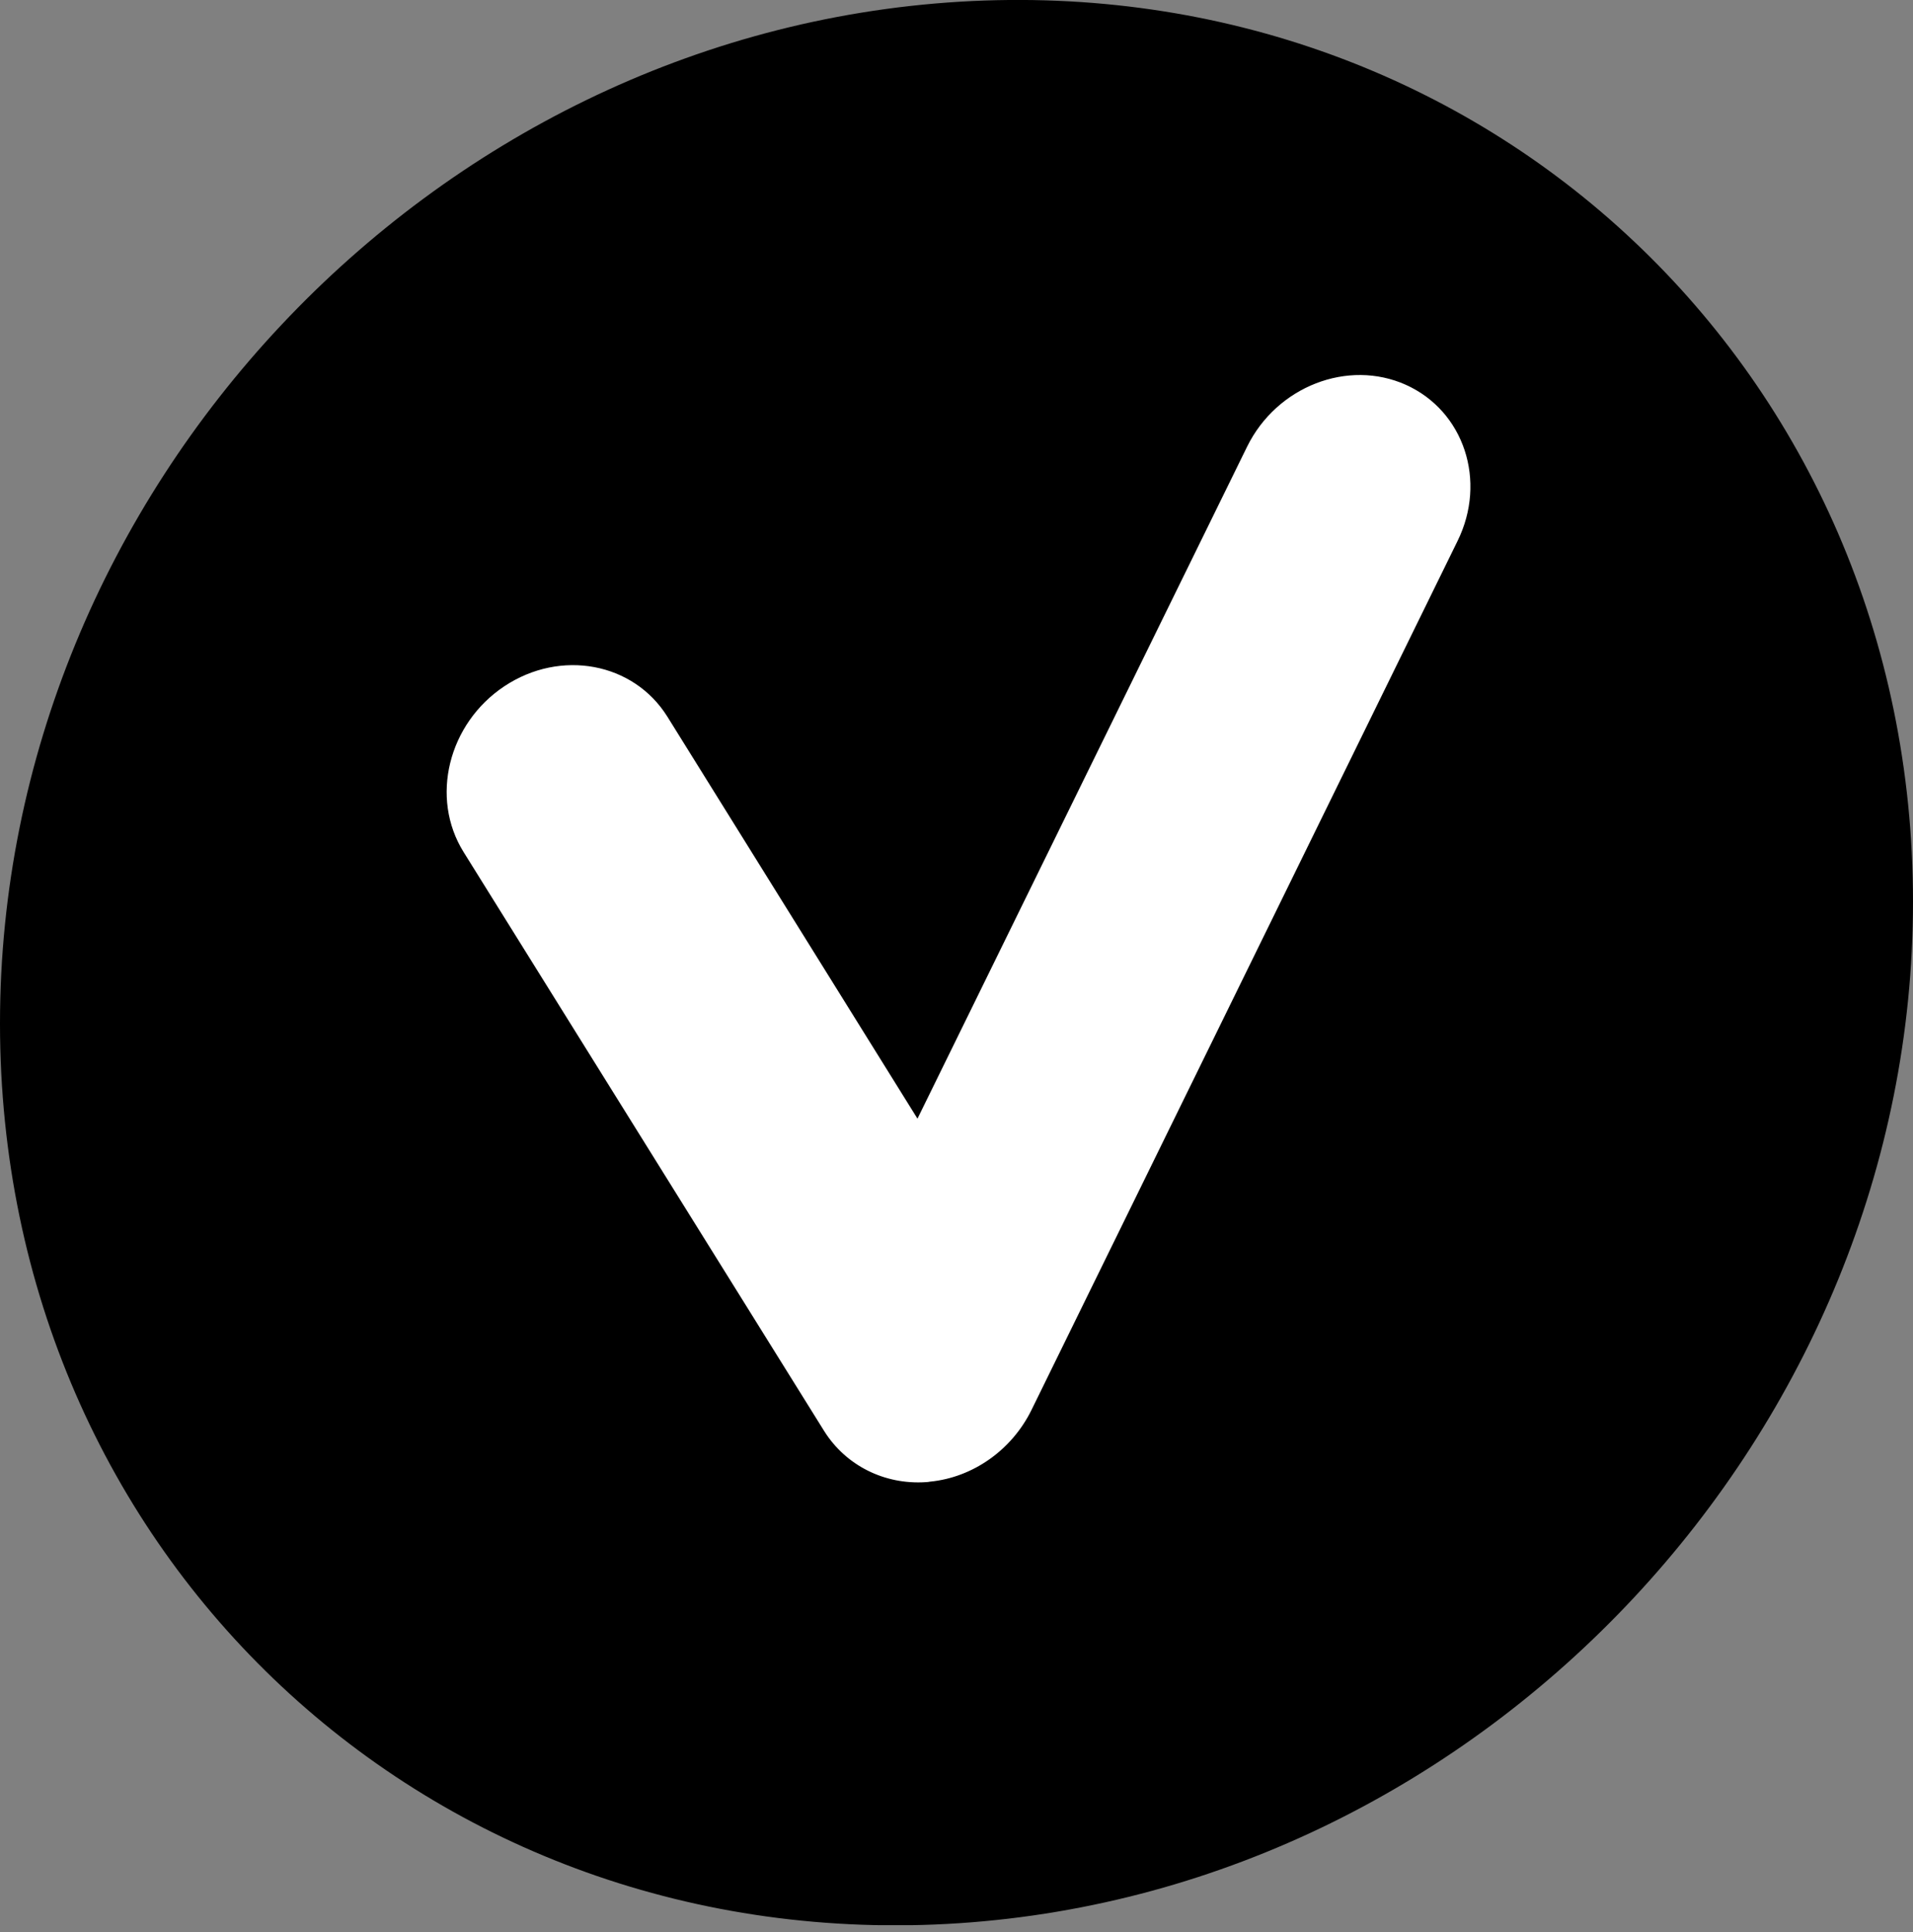 <svg width="200" height="202" viewBox="0 0 200 202" fill="none" xmlns="http://www.w3.org/2000/svg">
<rect x="0" y="0" width="200" height="202" fill="#808080" stroke="none"/>
<g clip-path="url(#clip0_5517_22865)">
<path d="M200 94.279C200 149.578 155.453 197.384 100.308 201.079C44.983 204.749 0 162.665 0 107.007C0 51.349 44.983 3.543 100.308 0.181C155.453 -3.155 200 38.98 200 94.279Z" fill="#000000"/>
<path d="M96.793 154.966C92.456 155.248 88.427 153.221 86.169 149.628L48.473 89.094C44.932 83.423 46.857 75.648 52.733 71.748C58.609 67.847 66.231 69.259 69.772 74.93L95.92 116.962L130.382 46.703C133.487 40.39 140.929 37.516 146.985 40.236C153.066 42.982 155.479 50.295 152.374 56.582L107.827 147.447C105.774 151.604 101.719 154.478 97.229 154.914C97.075 154.94 96.946 154.966 96.793 154.966Z" fill="white"/>
</g>
<defs>
<clipPath id="clip0_5517_22865">
<rect width="200" height="201.283" fill="white"/>
</clipPath>
</defs>
</svg>

